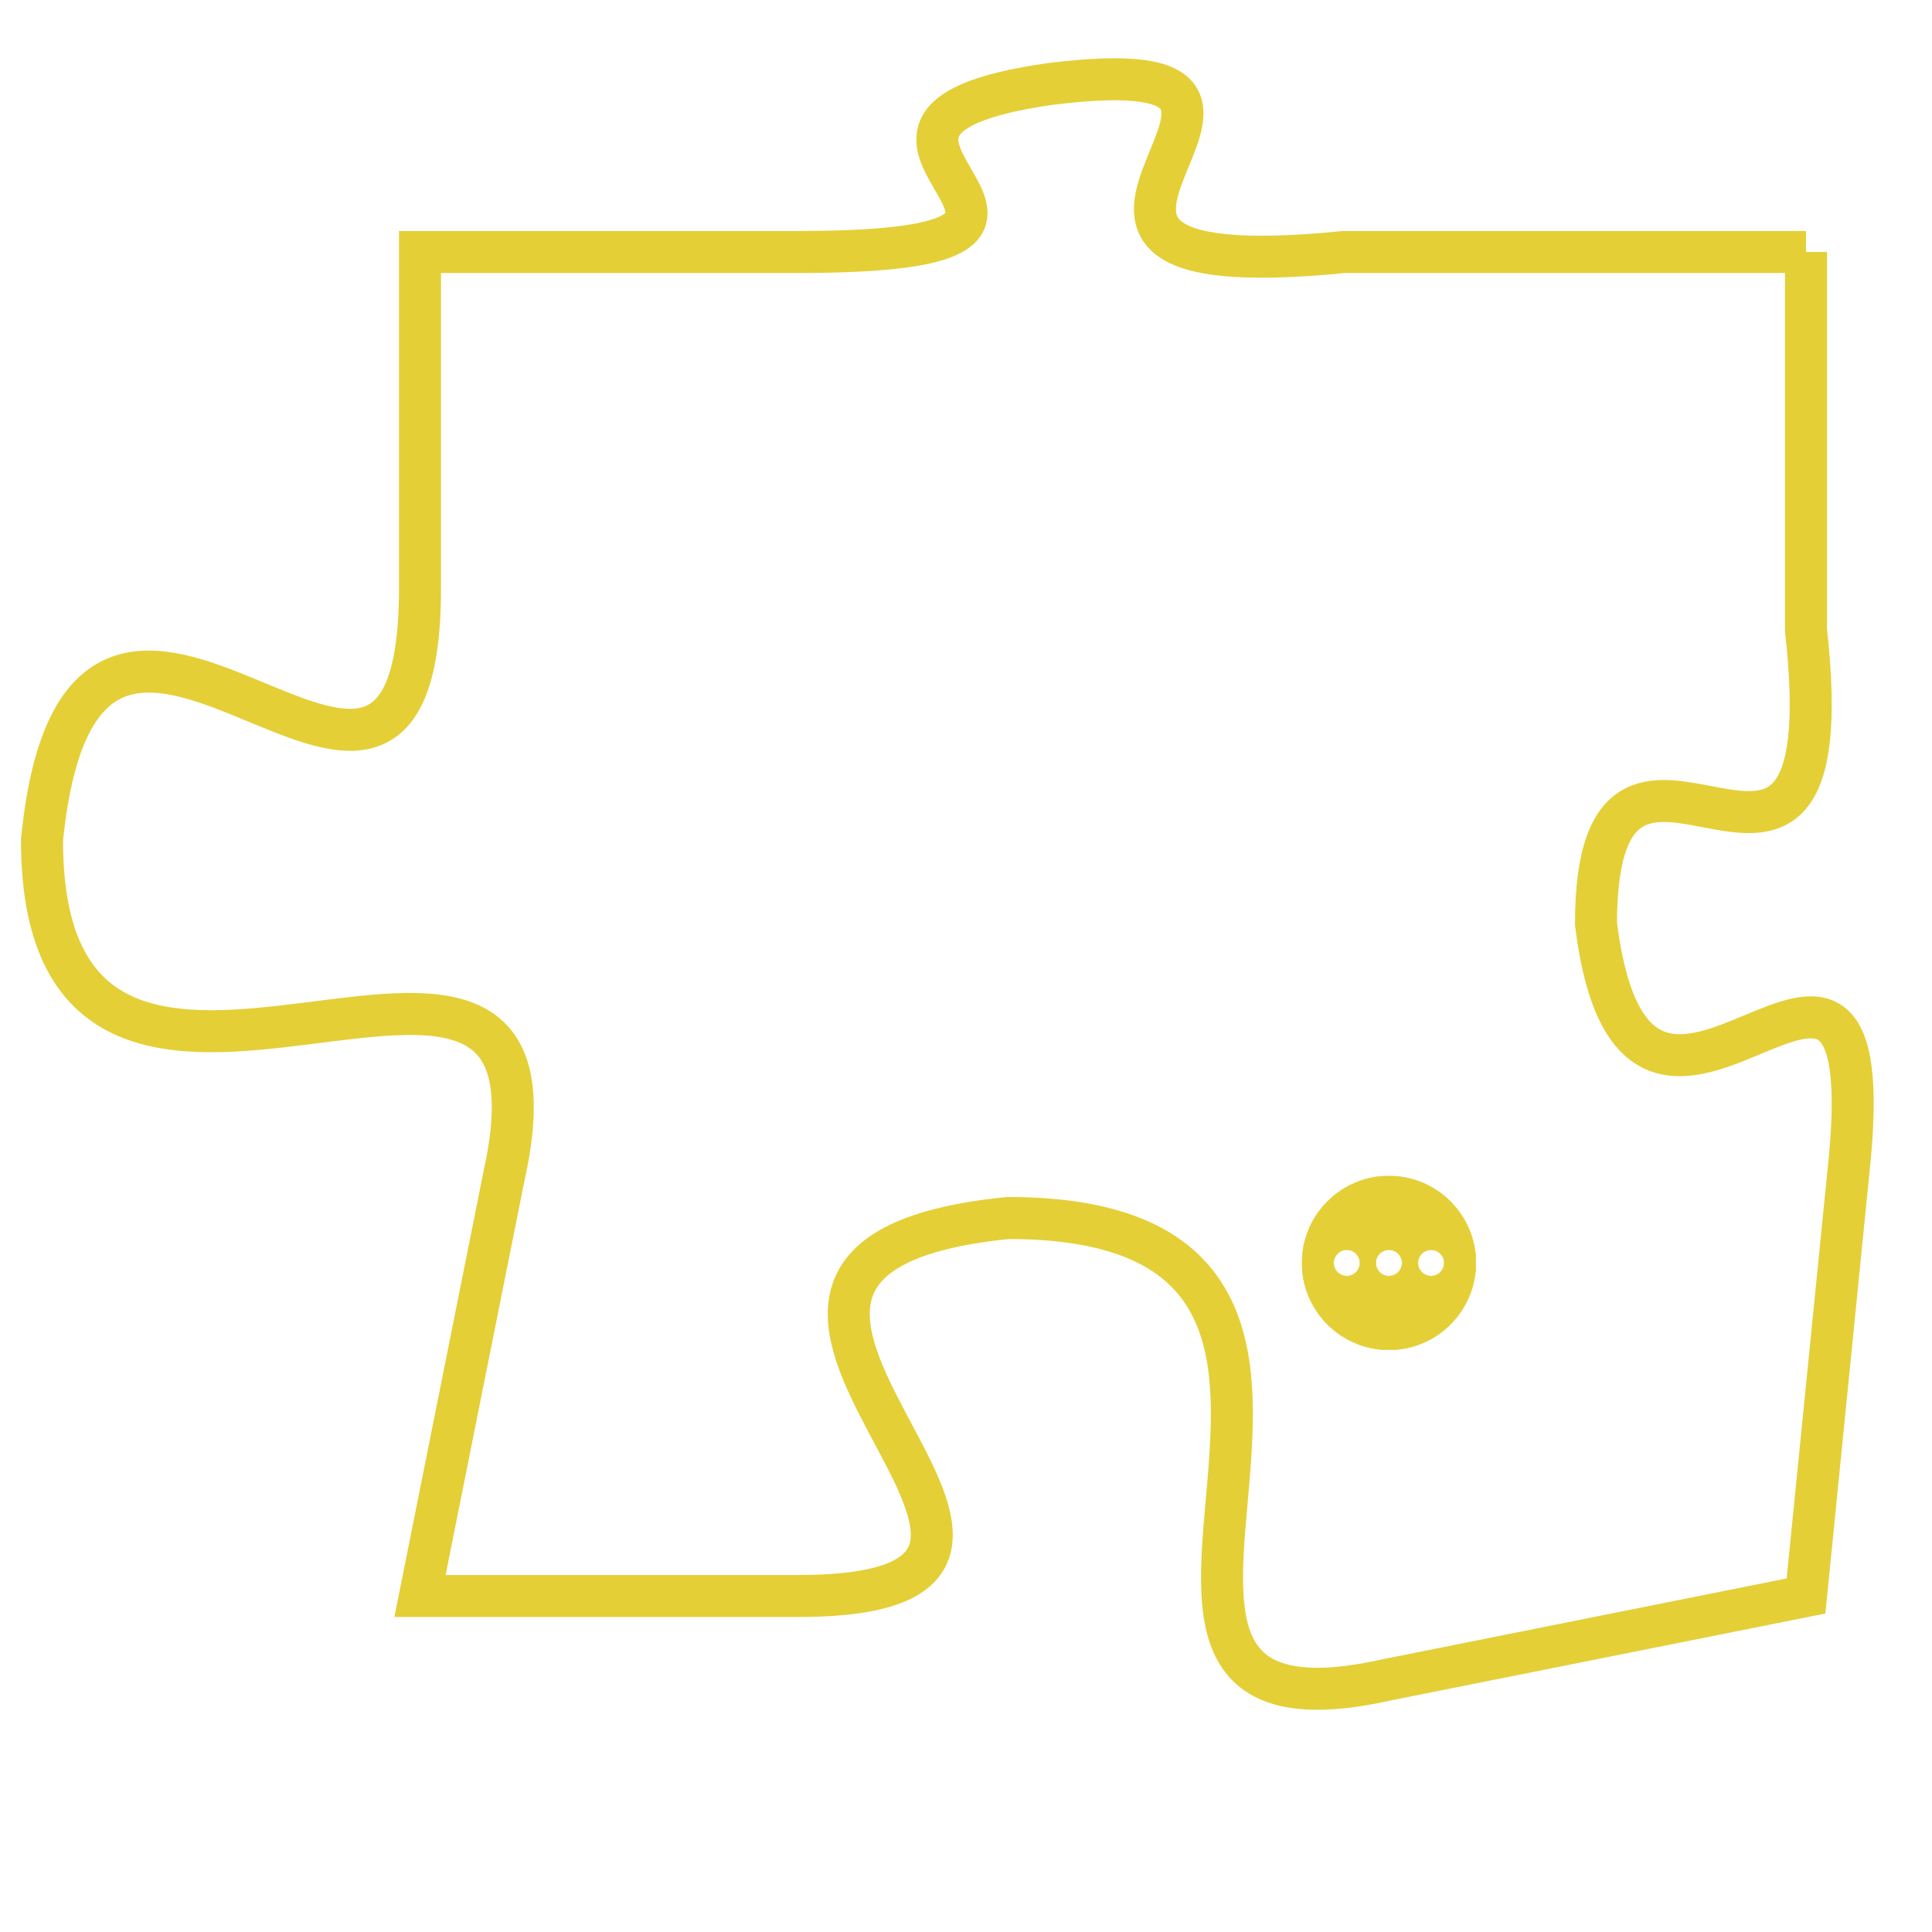 <svg version="1.1" xmlns="http://www.w3.org/2000/svg" xmlns:xlink="http://www.w3.org/1999/xlink" fill="transparent" x="0" y="0" width="350" height="350" preserveAspectRatio="xMinYMin slice"><style type="text/css">.links{fill:transparent;stroke: #E4CF37;}.links:hover{fill:#63D272; opacity:0.4;}</style><defs><g id="allt"><path id="t2004" d="M1815,480 L1804,480 C1794,481 1805,475 1797,476 C1790,477 1800,480 1791,480 L1782,480 1782,480 L1782,488 C1782,497 1774,484 1773,494 C1773,504 1786,493 1784,502 L1782,512 1782,512 L1791,512 C1800,512 1786,504 1796,503 C1807,503 1796,516 1805,514 L1815,512 1815,512 L1816,502 C1817,493 1811,504 1810,496 C1810,489 1816,498 1815,489 L1815,480"/></g><clipPath id="c" clipRule="evenodd" fill="transparent"><use href="#t2004"/></clipPath></defs><svg viewBox="1772 474 46 43" preserveAspectRatio="xMinYMin meet"><svg width="4380" height="2430"><g><image crossorigin="anonymous" x="0" y="0" href="https://nftpuzzle.license-token.com/assets/completepuzzle.svg" width="100%" height="100%" /><g class="links"><use href="#t2004"/></g></g></svg><svg x="1803" y="502" height="9%" width="9%" viewBox="0 0 330 330"><g><a xlink:href="https://nftpuzzle.license-token.com/" class="links"><title>See the most innovative NFT based token software licensing project</title><path fill="#E4CF37" id="more" d="M165,0C74.019,0,0,74.019,0,165s74.019,165,165,165s165-74.019,165-165S255.981,0,165,0z M85,190 c-13.785,0-25-11.215-25-25s11.215-25,25-25s25,11.215,25,25S98.785,190,85,190z M165,190c-13.785,0-25-11.215-25-25 s11.215-25,25-25s25,11.215,25,25S178.785,190,165,190z M245,190c-13.785,0-25-11.215-25-25s11.215-25,25-25 c13.785,0,25,11.215,25,25S258.785,190,245,190z"></path></a></g></svg></svg></svg>